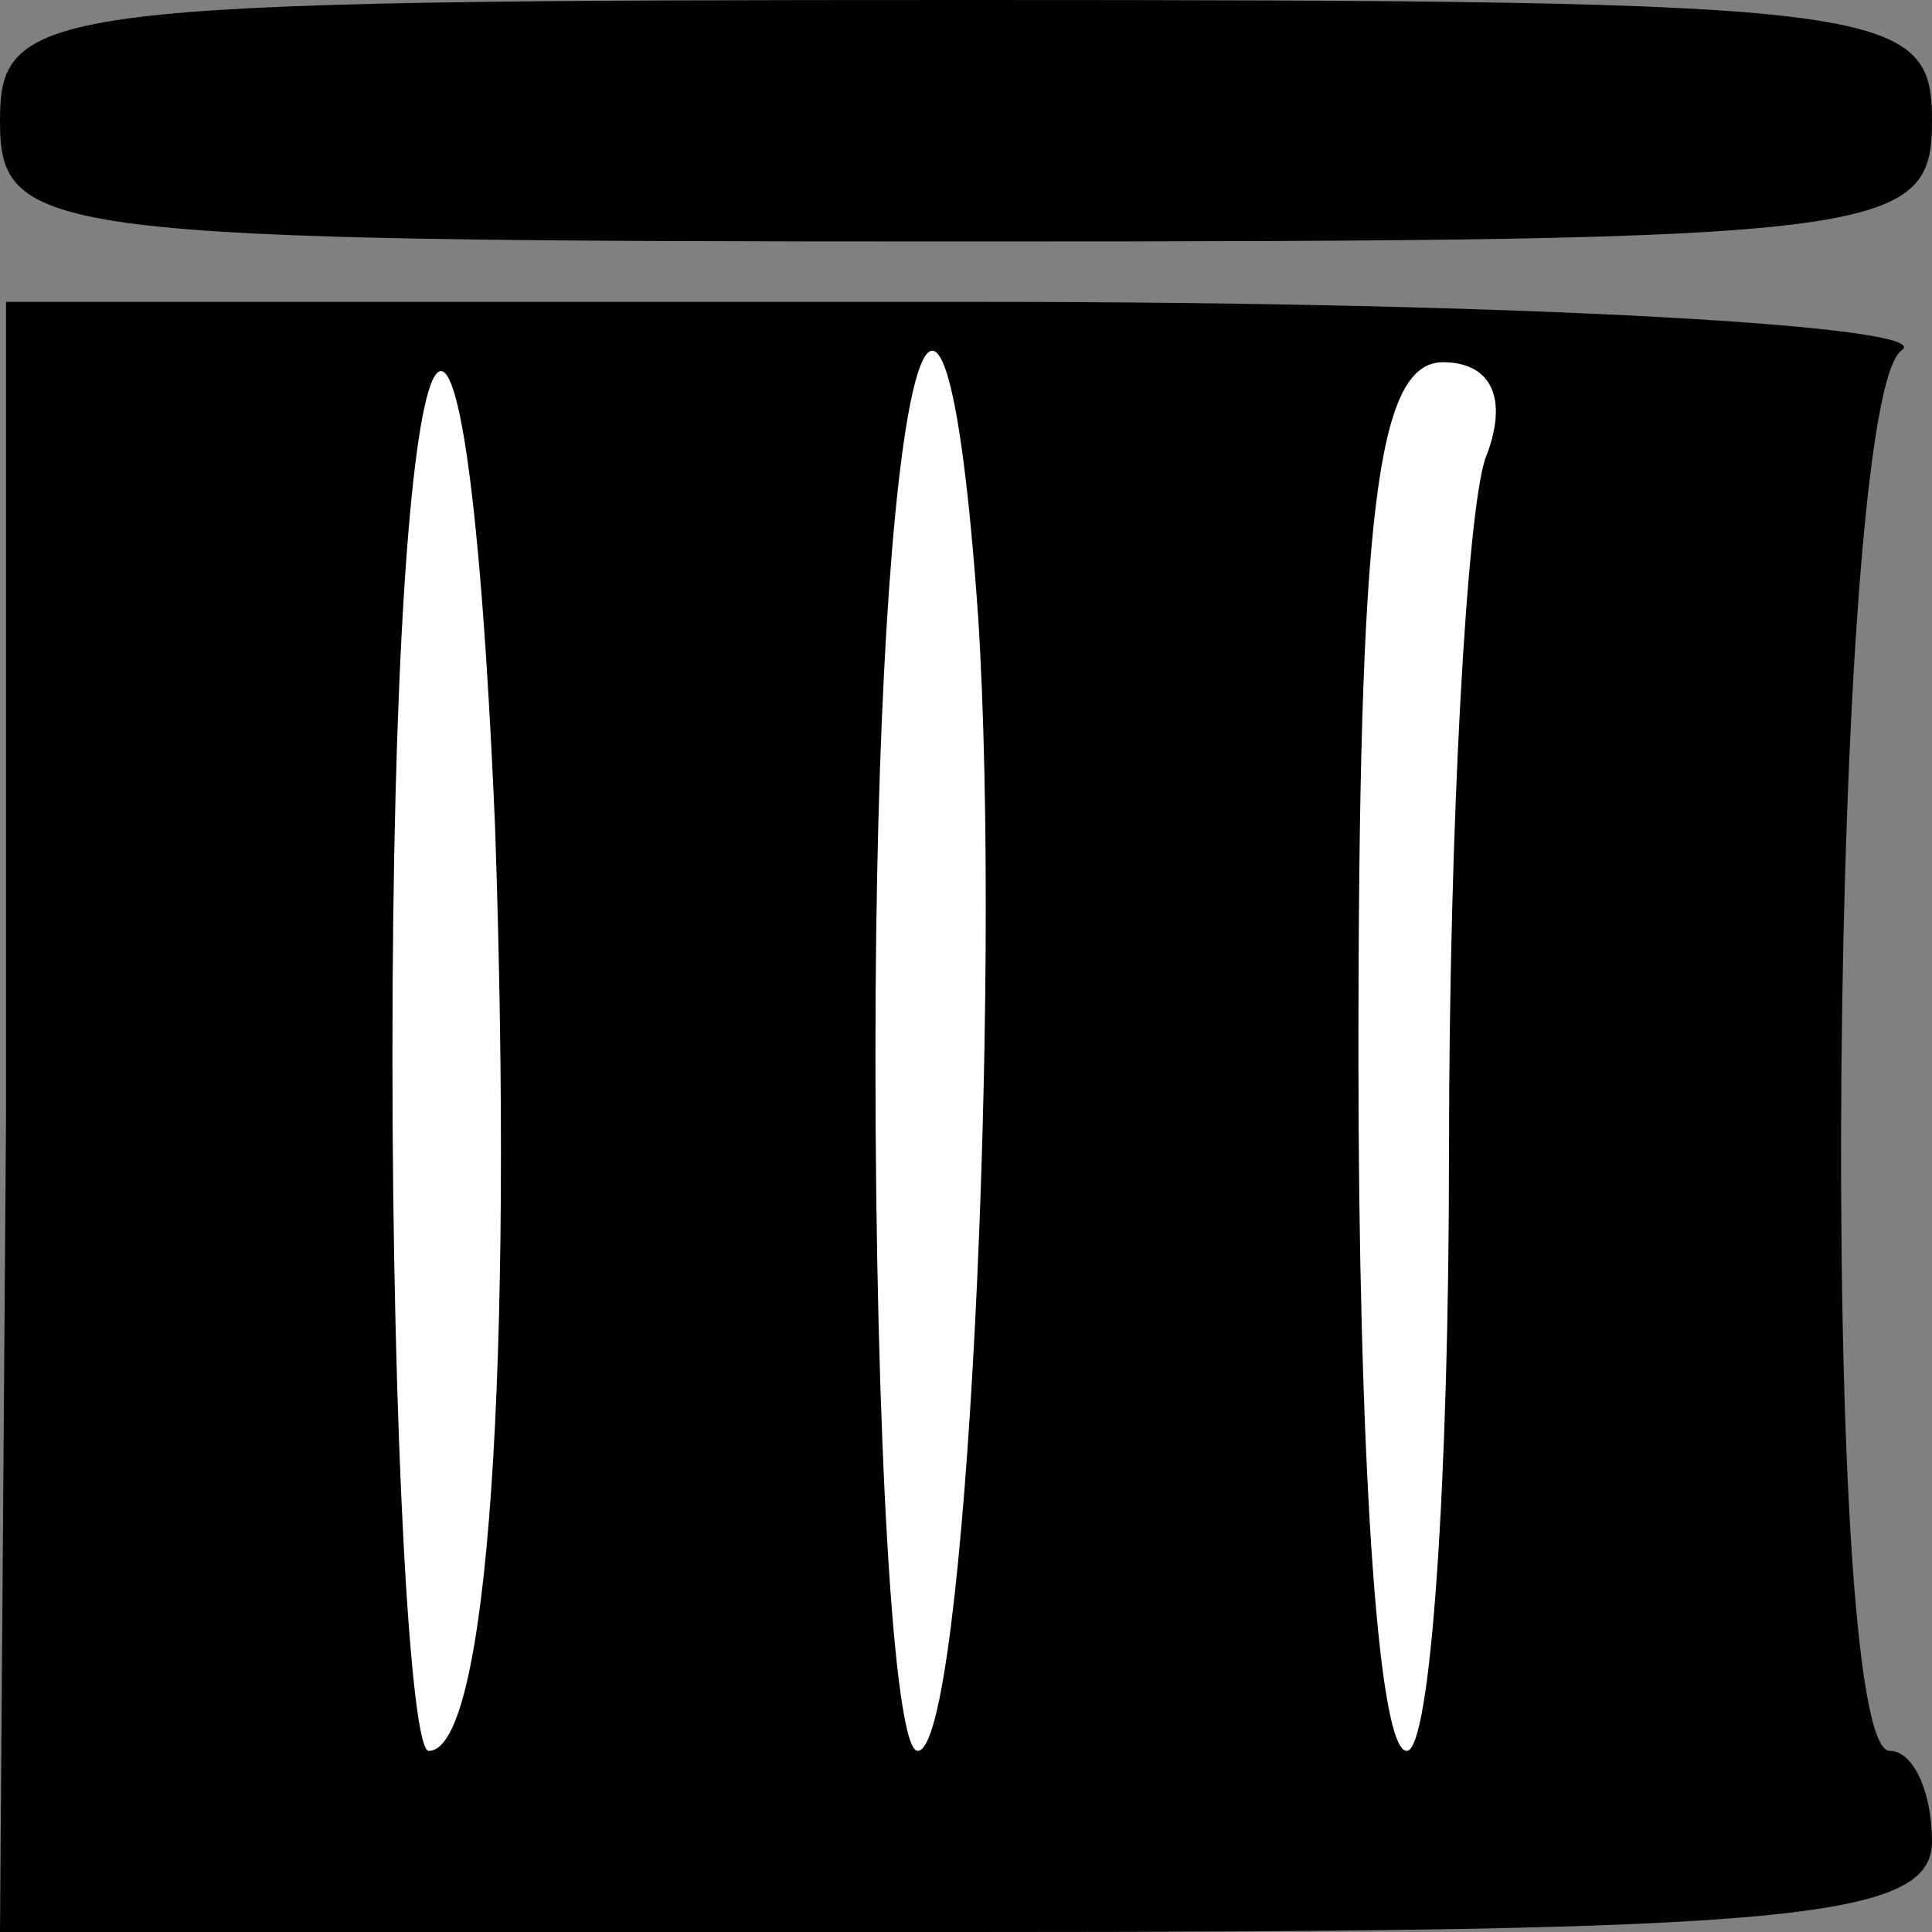 <?xml version="1.0" standalone="no"?>
<!DOCTYPE svg PUBLIC "-//W3C//DTD SVG 20010904//EN"
 "http://www.w3.org/TR/2001/REC-SVG-20010904/DTD/svg10.dtd">
<svg version="1.0" xmlns="http://www.w3.org/2000/svg"
 width="32pt" height="32pt" viewBox="0 0 32 32"
 preserveAspectRatio="xMidYMid meet">
<rect x="0" y="0" width="32" height="32" fill="#808080" stroke="none"/>
<g transform="translate(0,32) scale(0.1,-0.1)"
fill="#000000" stroke="none">
<path fill="#000000" stroke="none" d="M0 300 c0 -19 7 -20 160 -20 153 0 160
1 160 20 0 19 -7 20 -160 20 -153 0 -160 -1 -160 -20z"/>
<path fill="#000000" stroke="none" d="M1 135 l-1 -135 160 0 c136 0 160 2
160 15 0 8 -3 15 -7 15 -12 0 -10 224 2 232 6 4 -63 8 -152 8 l-162 0 0 -135z"/>
<path fill="#ffffff" stroke="none" d="M82 183 c3 -88 -1 -153 -11 -153 -3 0
-6 52 -6 115 0 130 12 156 17 38z"/>
<path fill="#ffffff" stroke="none" d="M162 218 c4 -62 -2 -188 -10 -188 -4 0
-7 52 -7 115 0 112 11 158 17 73z"/>
<path fill="#ffffff" stroke="none" d="M246 244 c-3 -9 -6 -60 -6 -115 0 -54
-3 -99 -7 -99 -5 0 -8 52 -8 115 0 90 3 115 14 115 8 0 11 -6 7 -16z"/>
</g>
</svg>
